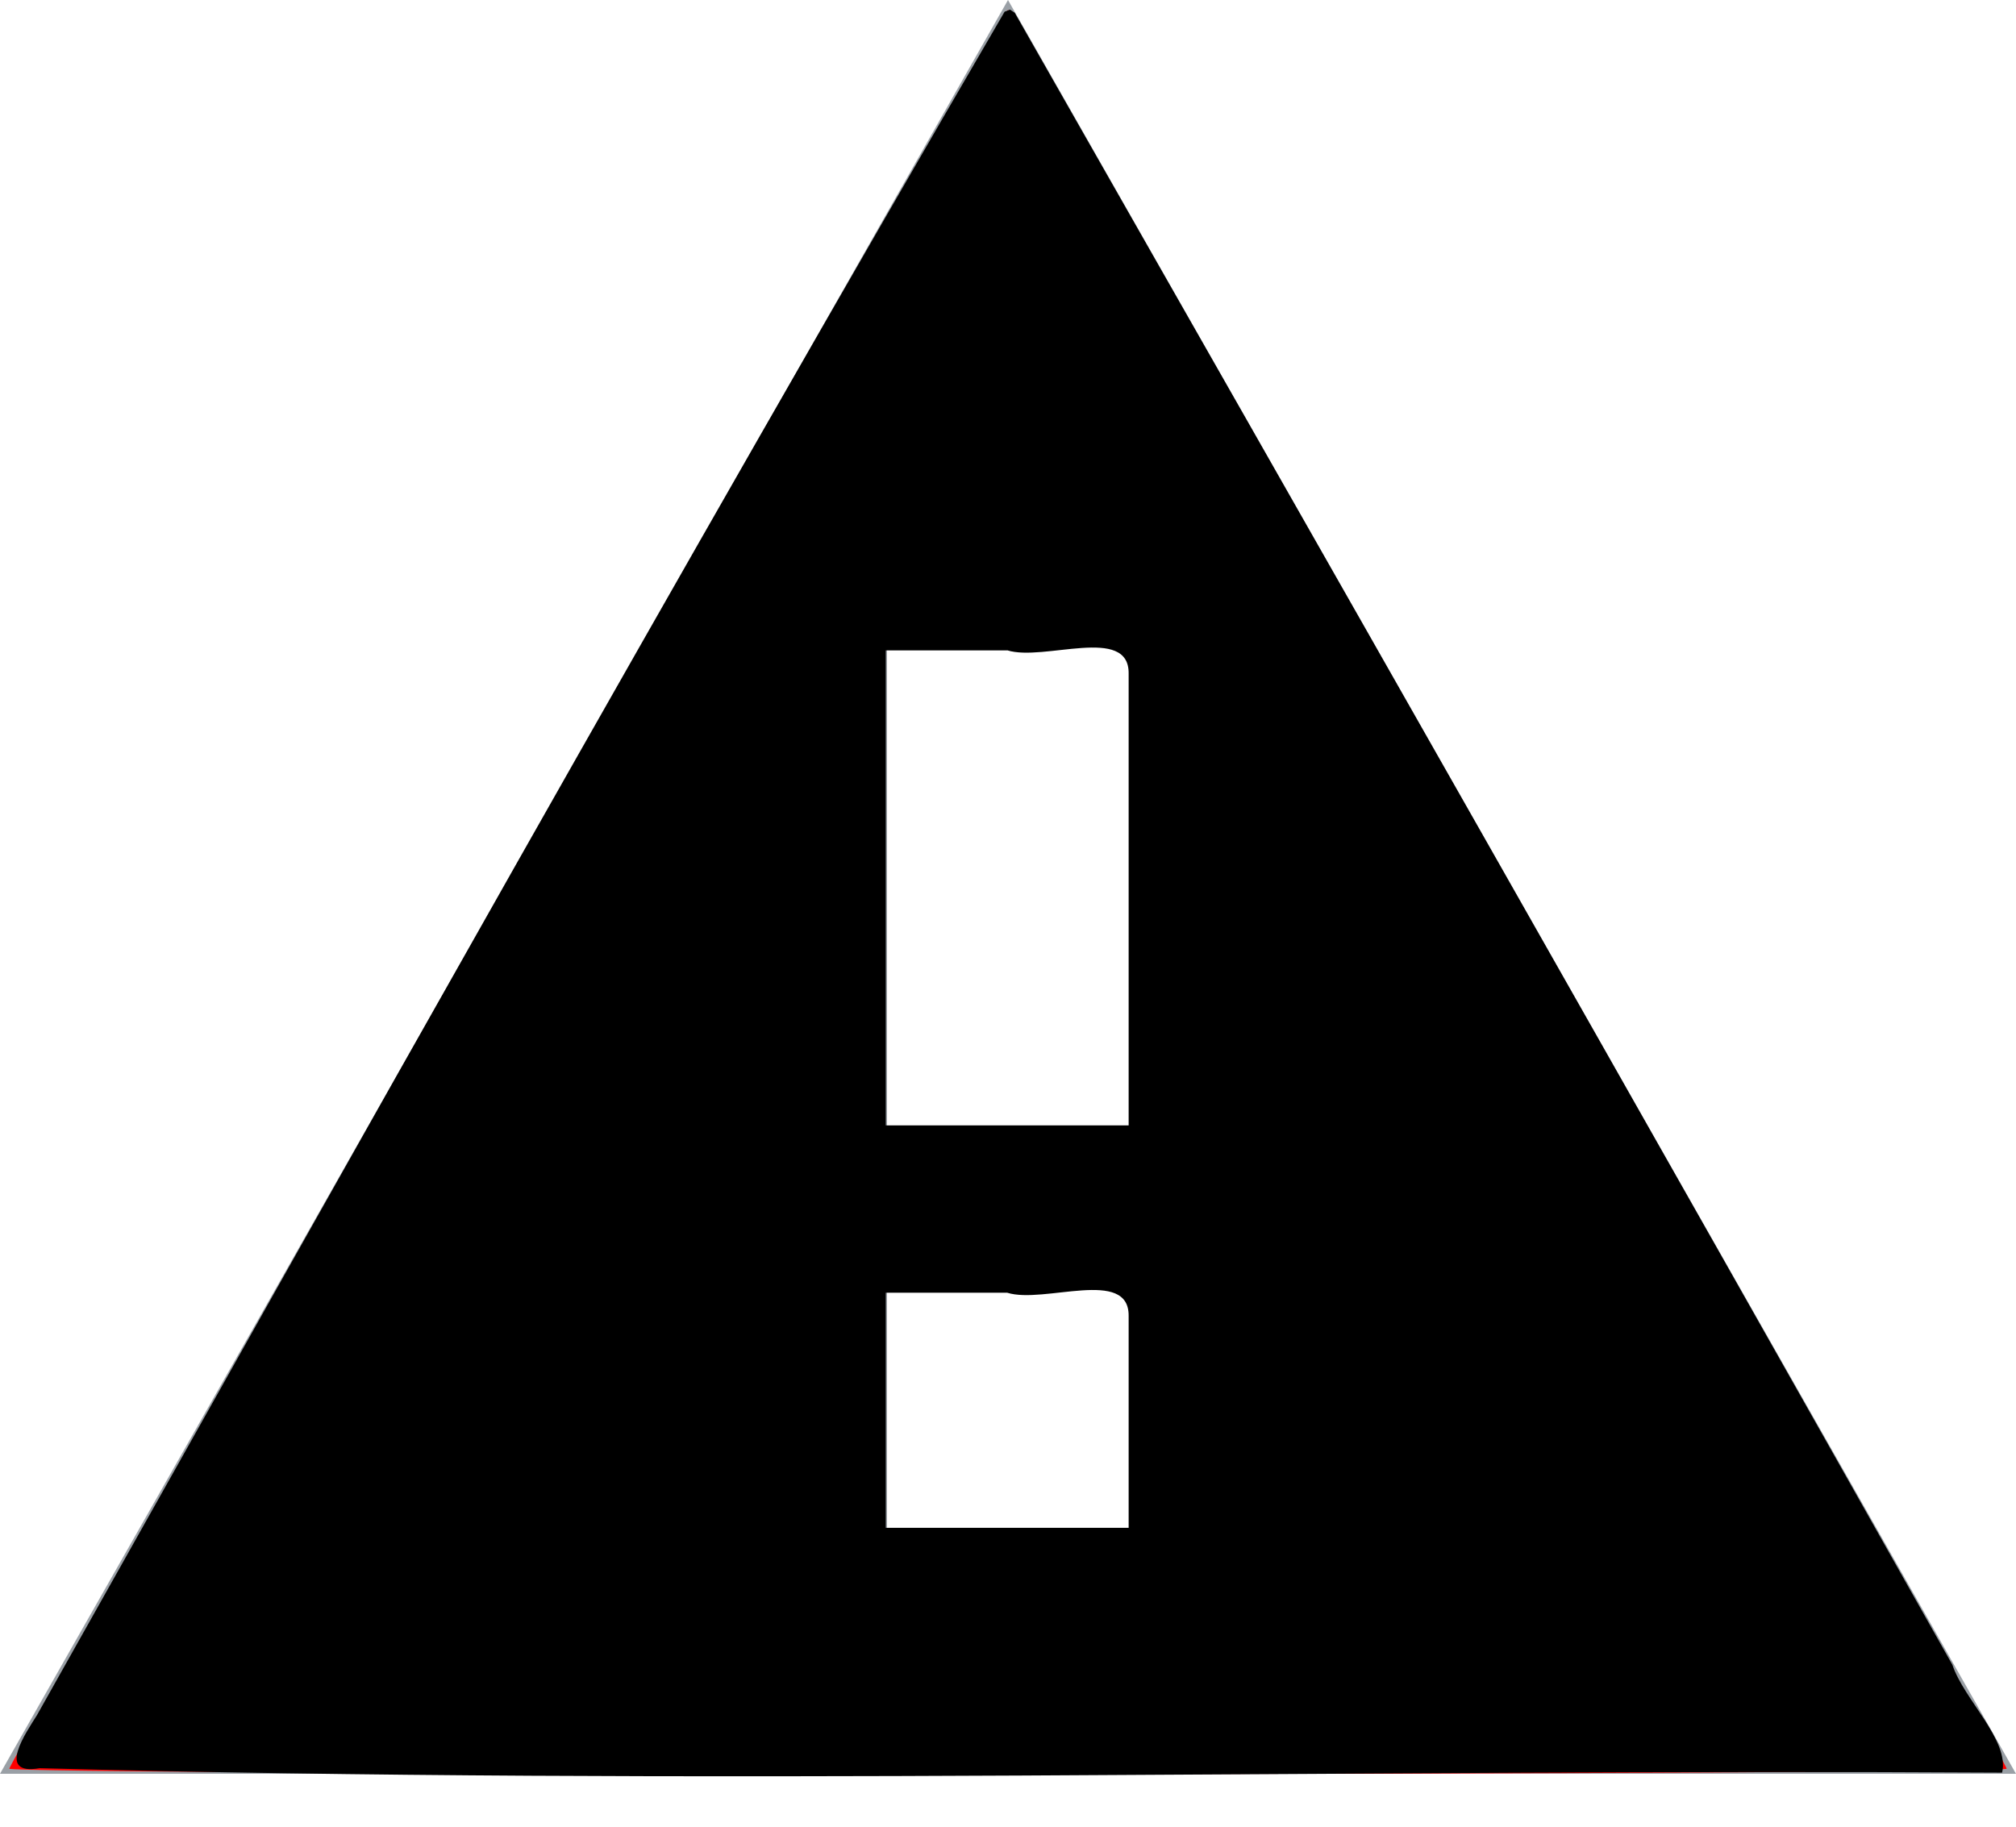 <?xml version="1.0" encoding="UTF-8" standalone="no"?>
<svg
   xmlns:dc="http://purl.org/dc/elements/1.1/"
   xmlns:cc="http://creativecommons.org/ns#"
   xmlns:rdf="http://www.w3.org/1999/02/22-rdf-syntax-ns#"
   xmlns:svg="http://www.w3.org/2000/svg"
   xmlns="http://www.w3.org/2000/svg"
   xmlns:sodipodi="http://sodipodi.sourceforge.net/DTD/sodipodi-0.dtd"
   xmlns:inkscape="http://www.inkscape.org/namespaces/inkscape"
   width="32"
   height="29"
   viewBox="0 0 32 29"
   fill="none"
   version="1.1"
   id="svg11"
   sodipodi:docname="Warning.svg"
   inkscape:version="0.92.5 (2060ec1f9f, 2020-04-08)">
  <sodipodi:namedview
     pagecolor="#ffffff"
     bordercolor="#666666"
     borderopacity="1"
     objecttolerance="10"
     gridtolerance="10"
     guidetolerance="10"
     inkscape:pageopacity="0"
     inkscape:pageshadow="2"
     inkscape:window-width="797"
     inkscape:window-height="480"
     id="namedview13"
     showgrid="false"
     inkscape:zoom="8.137931"
     inkscape:cx="-6.1800848"
     inkscape:cy="14.5"
     inkscape:window-x="0"
     inkscape:window-y="22"
     inkscape:window-maximized="0"
     inkscape:current-layer="svg11" />
  <g
     clip-path="url(#clip0)"
     id="g4">
    <path
       fill-rule="evenodd"
       clip-rule="evenodd"
       d="M16 0L32 28.16H0L16 0ZM14.08 10.24H17.92V17.92H14.08V10.24ZM14.08 20.48H17.92V24.32H14.08V20.48Z"
       fill="#9AA0A6"
       id="path2" />
  </g>
  <defs
     id="defs9">
    <clipPath
       id="clip0">
      <rect
         width="32"
         height="28.16"
         fill="white"
         id="rect6" />
    </clipPath>
  </defs>
  <path
     style="fill:#ff0000;stroke-width:0.123"
     d="M 0.148,28.079 C 0.148,27.953 15.928,0.158 16,0.158 c 0.072,0 15.852,27.795 15.852,27.921 0,0.047 -7.133,0.085 -15.852,0.085 -8.718,0 -15.852,-0.038 -15.852,-0.085 z M 17.966,22.389 V 20.423 H 16 14.034 v 1.966 1.966 H 16 17.966 Z m 0,-8.294 V 10.224 H 16 14.034 v 3.871 3.871 H 16 17.966 Z"
     id="path17"
     inkscape:connector-curvature="0" />
  <path
     style="fill:#000000;stroke-width:0.123"
     d="M 15.946,0.186 C 10.734,9.145 5.667,18.19 0.588,27.227 c -0.171,0.275 -0.656,0.967 0.039,0.844 10.382,0.279 20.768,0.009 31.152,0.071 0.124,-0.512 -0.605,-1.157 -0.789,-1.713 C 26.056,17.672 21.086,8.935 16.107,0.203 L 16.031,0.153 Z M 15.988,10.324 c 0.582,0.183 1.936,-0.405 1.927,0.369 0,2.391 0,4.782 0,7.173 -1.285,0 -2.57,0 -3.855,0 0,-2.514 0,-5.028 0,-7.541 0.642,0 1.285,0 1.927,0 z m 0,10.199 c 0.582,0.183 1.936,-0.405 1.927,0.369 0,1.121 0,2.242 0,3.363 -1.285,0 -2.57,0 -3.855,0 0,-1.244 0,-2.488 0,-3.732 0.642,0 1.285,0 1.927,0 z"
     id="path11"
     inkscape:connector-curvature="0" />
</svg>
